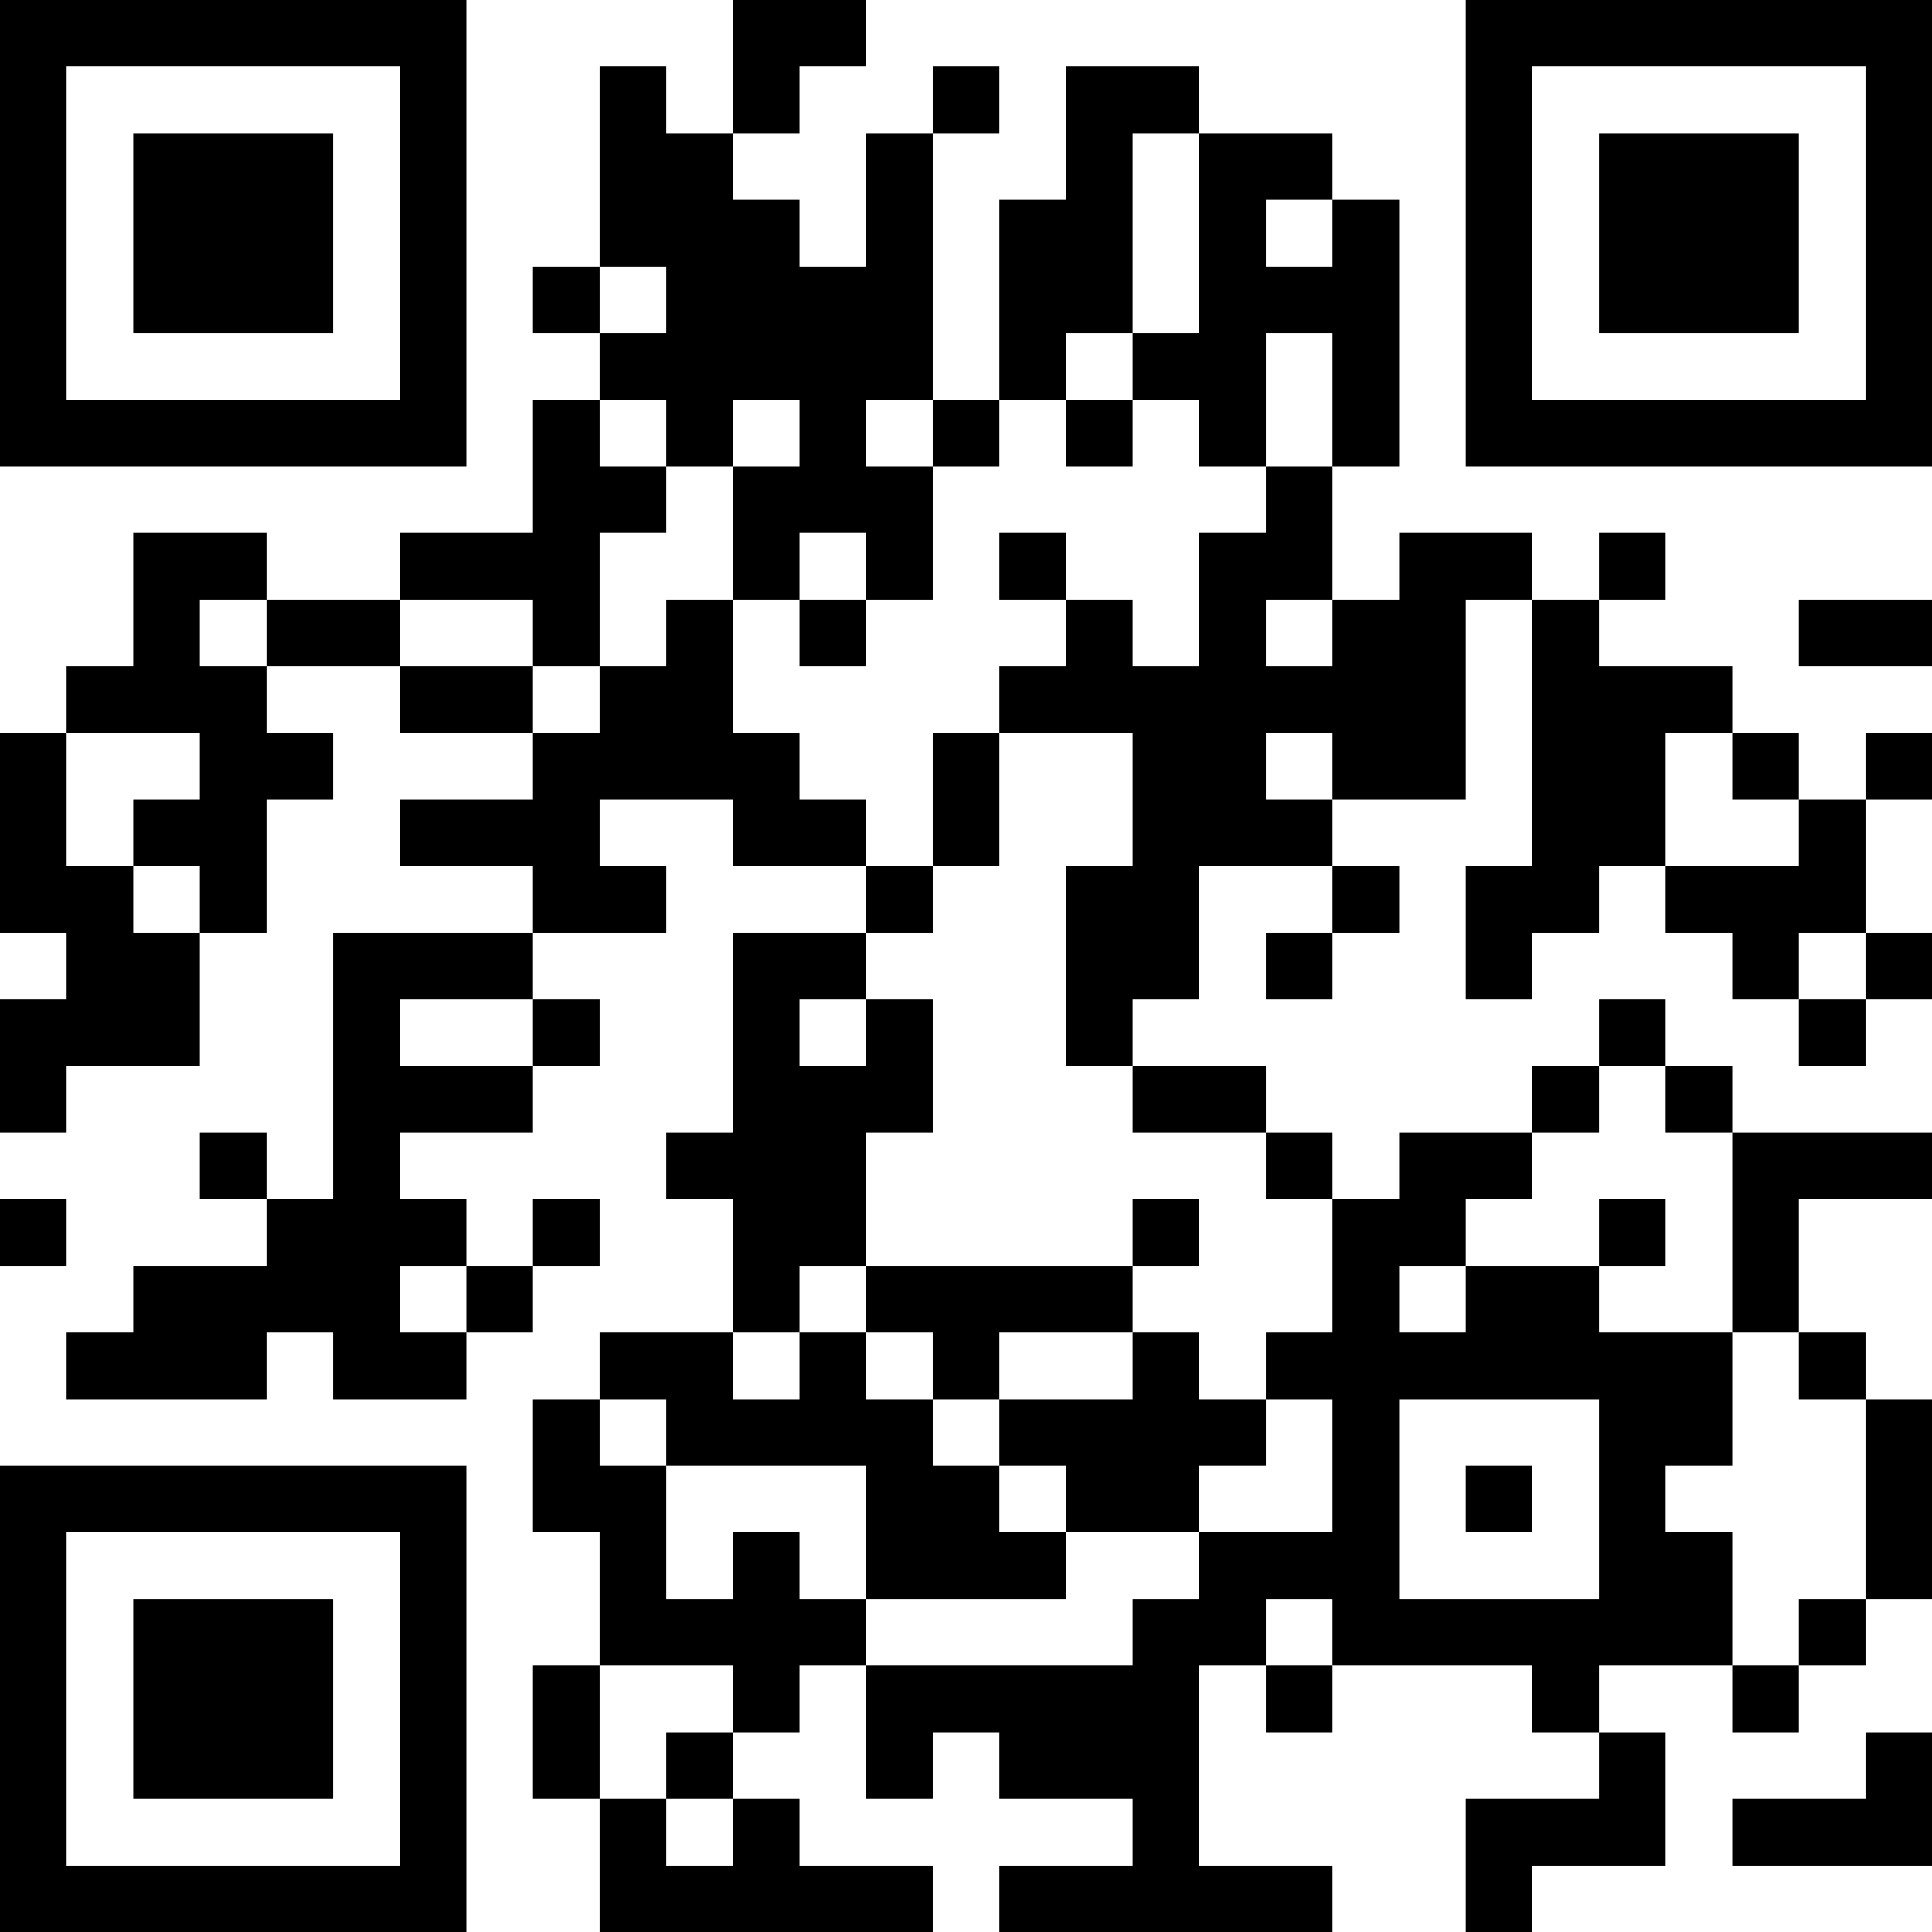 <?xml version="1.0" encoding="UTF-8"?>
<svg xmlns="http://www.w3.org/2000/svg" version="1.1" width="200" height="200" viewBox="0 0 200 200"><rect x="0" y="0" width="200" height="200" fill="#ffffff"/><g transform="scale(6.897)"><g transform="translate(0,0)"><path fill-rule="evenodd" d="M11 0L11 2L10 2L10 1L9 1L9 4L8 4L8 5L9 5L9 6L8 6L8 8L6 8L6 9L4 9L4 8L2 8L2 10L1 10L1 11L0 11L0 14L1 14L1 15L0 15L0 17L1 17L1 16L3 16L3 14L4 14L4 12L5 12L5 11L4 11L4 10L6 10L6 11L8 11L8 12L6 12L6 13L8 13L8 14L5 14L5 18L4 18L4 17L3 17L3 18L4 18L4 19L2 19L2 20L1 20L1 21L4 21L4 20L5 20L5 21L7 21L7 20L8 20L8 19L9 19L9 18L8 18L8 19L7 19L7 18L6 18L6 17L8 17L8 16L9 16L9 15L8 15L8 14L10 14L10 13L9 13L9 12L11 12L11 13L13 13L13 14L11 14L11 17L10 17L10 18L11 18L11 20L9 20L9 21L8 21L8 23L9 23L9 25L8 25L8 27L9 27L9 29L14 29L14 28L12 28L12 27L11 27L11 26L12 26L12 25L13 25L13 27L14 27L14 26L15 26L15 27L17 27L17 28L15 28L15 29L20 29L20 28L18 28L18 25L19 25L19 26L20 26L20 25L23 25L23 26L24 26L24 27L22 27L22 29L23 29L23 28L25 28L25 26L24 26L24 25L26 25L26 26L27 26L27 25L28 25L28 24L29 24L29 21L28 21L28 20L27 20L27 18L29 18L29 17L26 17L26 16L25 16L25 15L24 15L24 16L23 16L23 17L21 17L21 18L20 18L20 17L19 17L19 16L17 16L17 15L18 15L18 13L20 13L20 14L19 14L19 15L20 15L20 14L21 14L21 13L20 13L20 12L22 12L22 9L23 9L23 13L22 13L22 15L23 15L23 14L24 14L24 13L25 13L25 14L26 14L26 15L27 15L27 16L28 16L28 15L29 15L29 14L28 14L28 12L29 12L29 11L28 11L28 12L27 12L27 11L26 11L26 10L24 10L24 9L25 9L25 8L24 8L24 9L23 9L23 8L21 8L21 9L20 9L20 7L21 7L21 3L20 3L20 2L18 2L18 1L16 1L16 3L15 3L15 6L14 6L14 2L15 2L15 1L14 1L14 2L13 2L13 4L12 4L12 3L11 3L11 2L12 2L12 1L13 1L13 0ZM17 2L17 5L16 5L16 6L15 6L15 7L14 7L14 6L13 6L13 7L14 7L14 9L13 9L13 8L12 8L12 9L11 9L11 7L12 7L12 6L11 6L11 7L10 7L10 6L9 6L9 7L10 7L10 8L9 8L9 10L8 10L8 9L6 9L6 10L8 10L8 11L9 11L9 10L10 10L10 9L11 9L11 11L12 11L12 12L13 12L13 13L14 13L14 14L13 14L13 15L12 15L12 16L13 16L13 15L14 15L14 17L13 17L13 19L12 19L12 20L11 20L11 21L12 21L12 20L13 20L13 21L14 21L14 22L15 22L15 23L16 23L16 24L13 24L13 22L10 22L10 21L9 21L9 22L10 22L10 24L11 24L11 23L12 23L12 24L13 24L13 25L17 25L17 24L18 24L18 23L20 23L20 21L19 21L19 20L20 20L20 18L19 18L19 17L17 17L17 16L16 16L16 13L17 13L17 11L15 11L15 10L16 10L16 9L17 9L17 10L18 10L18 8L19 8L19 7L20 7L20 5L19 5L19 7L18 7L18 6L17 6L17 5L18 5L18 2ZM19 3L19 4L20 4L20 3ZM9 4L9 5L10 5L10 4ZM16 6L16 7L17 7L17 6ZM15 8L15 9L16 9L16 8ZM3 9L3 10L4 10L4 9ZM12 9L12 10L13 10L13 9ZM19 9L19 10L20 10L20 9ZM27 9L27 10L29 10L29 9ZM1 11L1 13L2 13L2 14L3 14L3 13L2 13L2 12L3 12L3 11ZM14 11L14 13L15 13L15 11ZM19 11L19 12L20 12L20 11ZM25 11L25 13L27 13L27 12L26 12L26 11ZM27 14L27 15L28 15L28 14ZM6 15L6 16L8 16L8 15ZM24 16L24 17L23 17L23 18L22 18L22 19L21 19L21 20L22 20L22 19L24 19L24 20L26 20L26 22L25 22L25 23L26 23L26 25L27 25L27 24L28 24L28 21L27 21L27 20L26 20L26 17L25 17L25 16ZM0 18L0 19L1 19L1 18ZM17 18L17 19L13 19L13 20L14 20L14 21L15 21L15 22L16 22L16 23L18 23L18 22L19 22L19 21L18 21L18 20L17 20L17 19L18 19L18 18ZM24 18L24 19L25 19L25 18ZM6 19L6 20L7 20L7 19ZM15 20L15 21L17 21L17 20ZM21 21L21 24L24 24L24 21ZM22 22L22 23L23 23L23 22ZM19 24L19 25L20 25L20 24ZM9 25L9 27L10 27L10 28L11 28L11 27L10 27L10 26L11 26L11 25ZM28 26L28 27L26 27L26 28L29 28L29 26ZM0 0L0 7L7 7L7 0ZM1 1L1 6L6 6L6 1ZM2 2L2 5L5 5L5 2ZM22 0L22 7L29 7L29 0ZM23 1L23 6L28 6L28 1ZM24 2L24 5L27 5L27 2ZM0 22L0 29L7 29L7 22ZM1 23L1 28L6 28L6 23ZM2 24L2 27L5 27L5 24Z" fill="#000000"/></g></g></svg>
